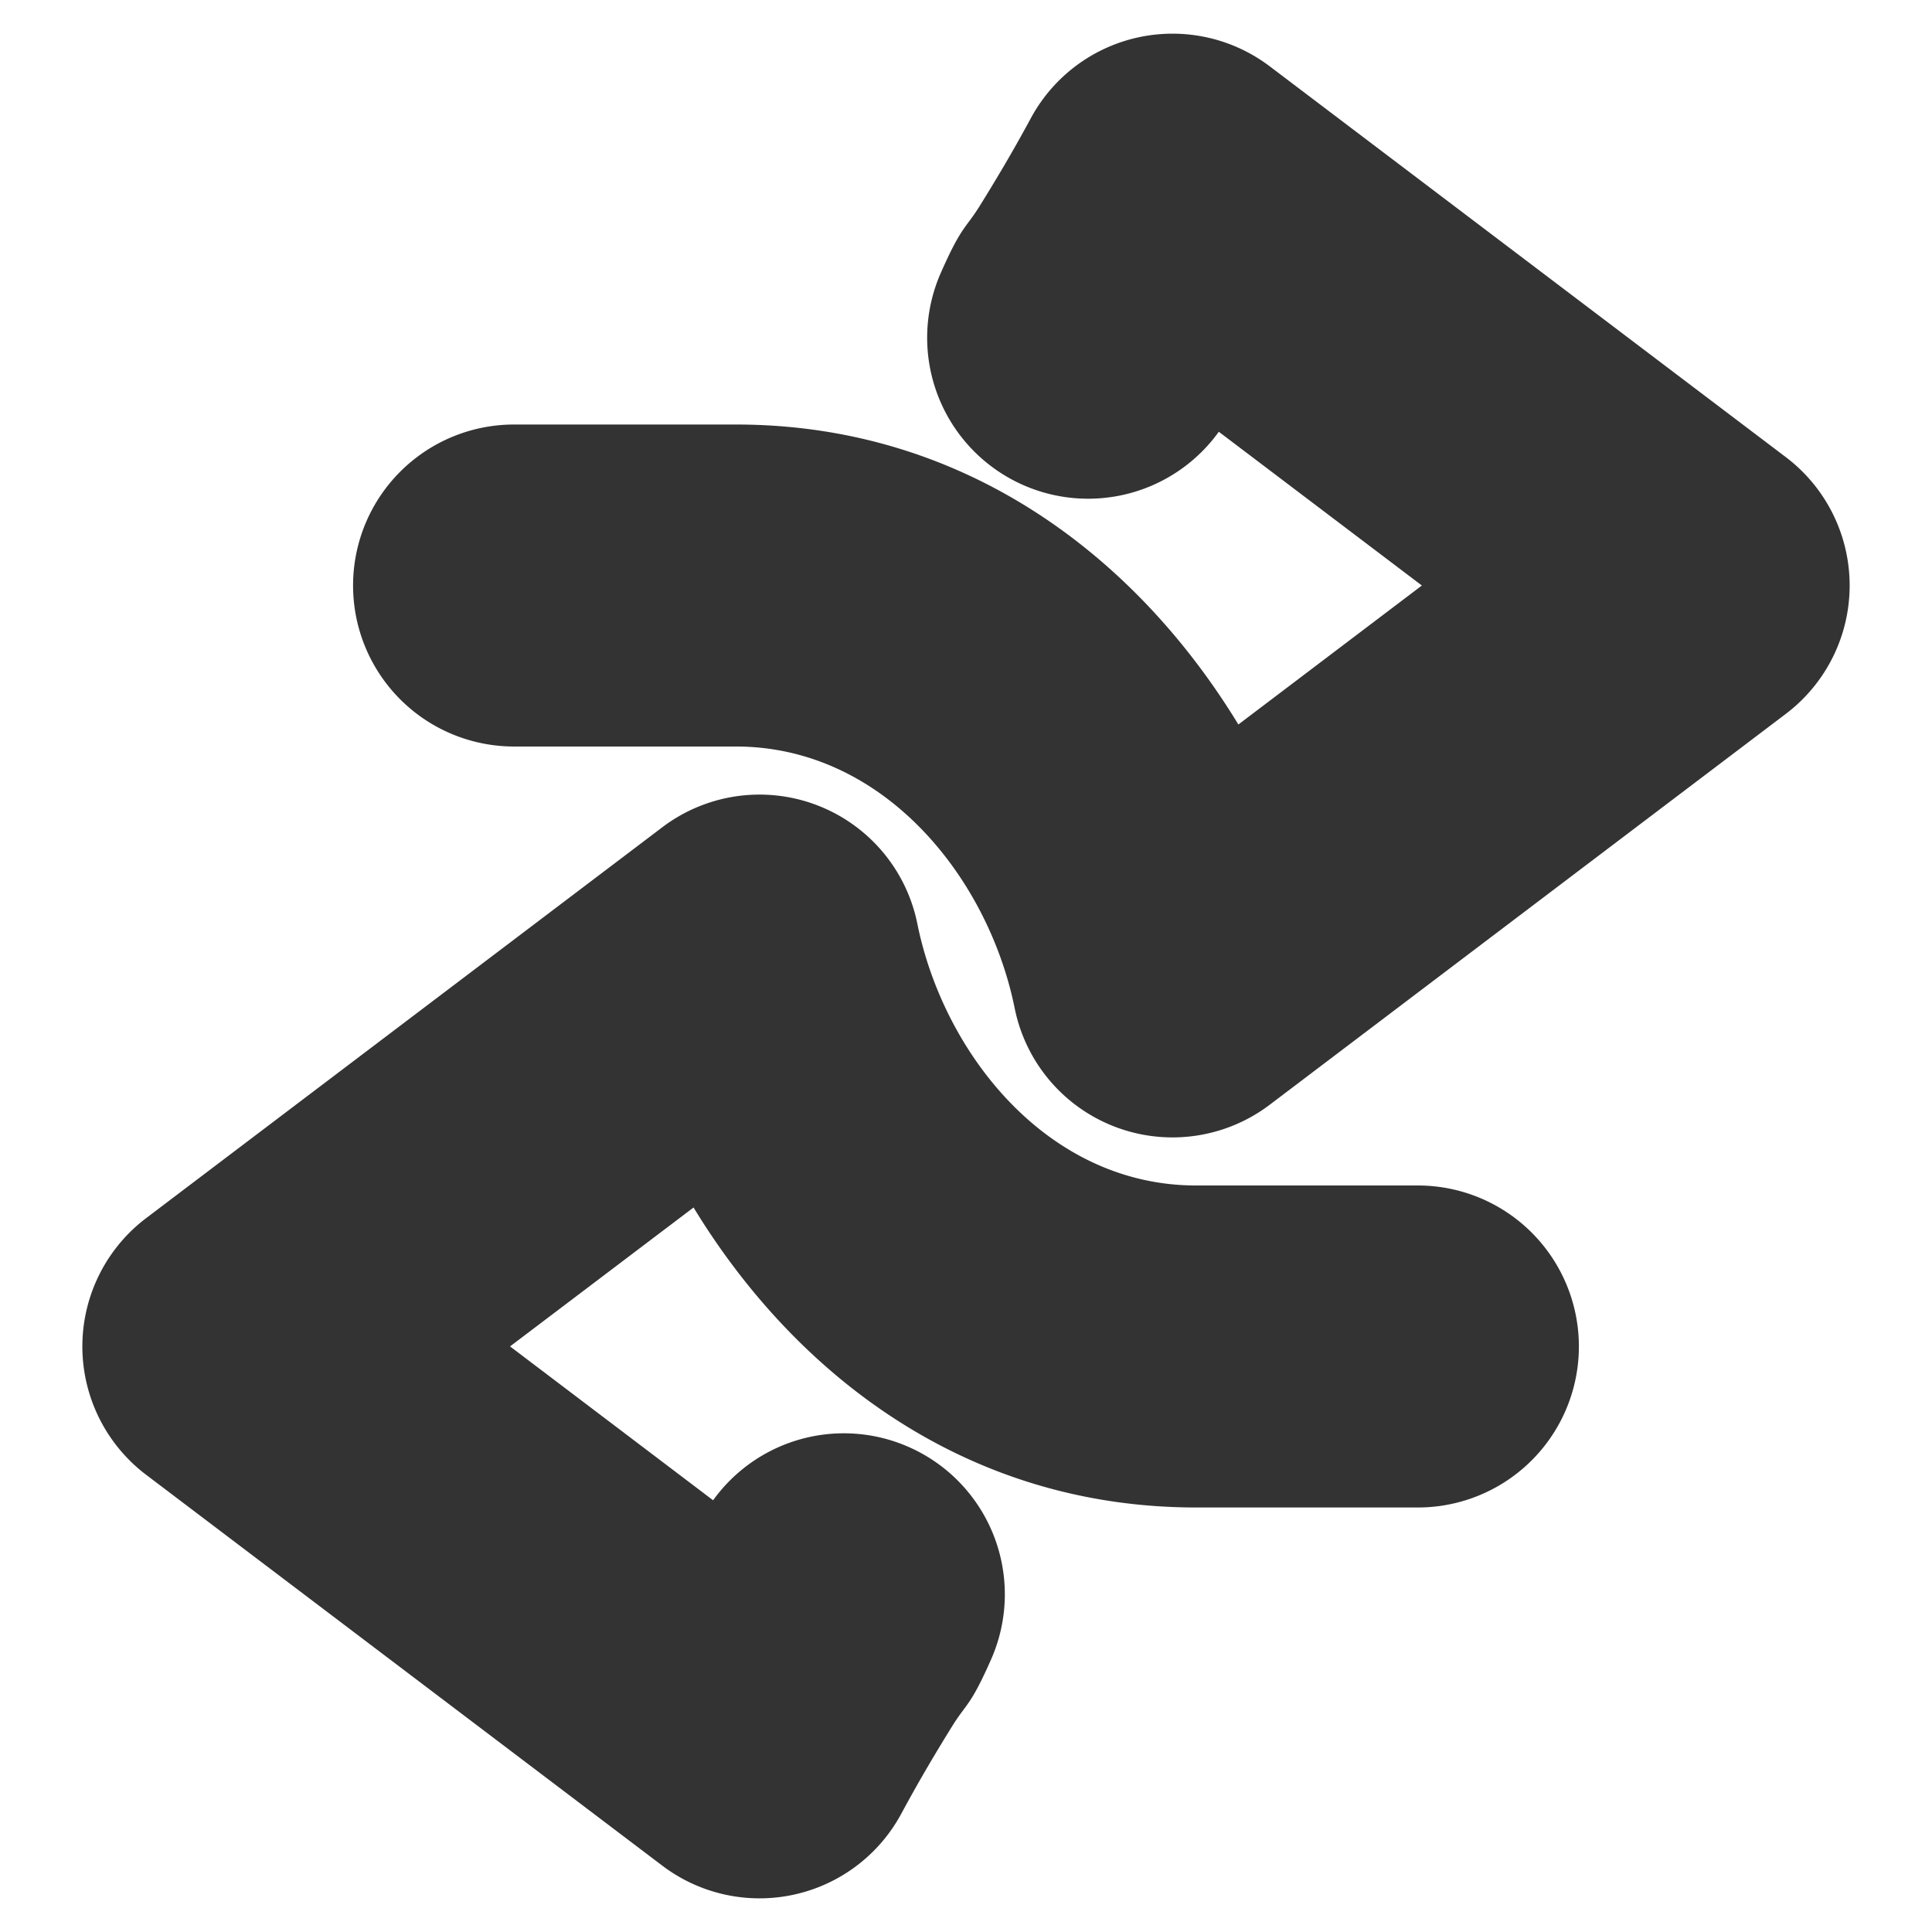 <svg xmlns="http://www.w3.org/2000/svg" width="48" height="48">
	<path d="M 29.032,0.838 A 4,4 0 0 0 25.61,2.938 c -0.48,0.89 -0.919,1.615 -1.27,2.18 -0.351,0.565 -0.45,0.489 -0.967,1.664 a 4,4 0 0 0 2.053,5.271 4,4 0 0 0 4.855,-1.326 l 5.045,3.82 -4.559,3.453 C 28.244,13.856 23.995,10.547 18.282,10.547 h -5.51 a 4,4 0 0 0 -4,4 4,4 0 0 0 4,4 h 5.51 c 3.678,0 6.272,3.262 6.928,6.504 a 4,4 0 0 0 6.336,2.396 l 12.822,-9.711 a 4,4 0 0 0 0,-6.379 L 31.545,1.647 A 4,4 0 0 0 29.032,0.838 Z M 18.805,19.742 a 4,4 0 0 0 -2.35,0.811 L 3.631,30.264 a 4,4 0 0 0 0,6.377 l 12.824,9.711 a 4,4 0 0 0 5.936,-1.289 c 0.48,-0.89 0.917,-1.615 1.268,-2.18 0.351,-0.565 0.452,-0.491 0.969,-1.666 A 4,4 0 0 0 22.573,35.948 4,4 0 0 0 17.717,37.274 L 12.672,33.451 17.231,30 c 2.524,4.144 6.772,7.453 12.486,7.453 h 5.51 a 4,4 0 0 0 4,-4 4,4 0 0 0 -4,-4 h -5.51 c -3.678,0 -6.27,-3.262 -6.926,-6.504 A 4,4 0 0 0 18.805,19.742 Z" fill="#333333"/>
</svg>
